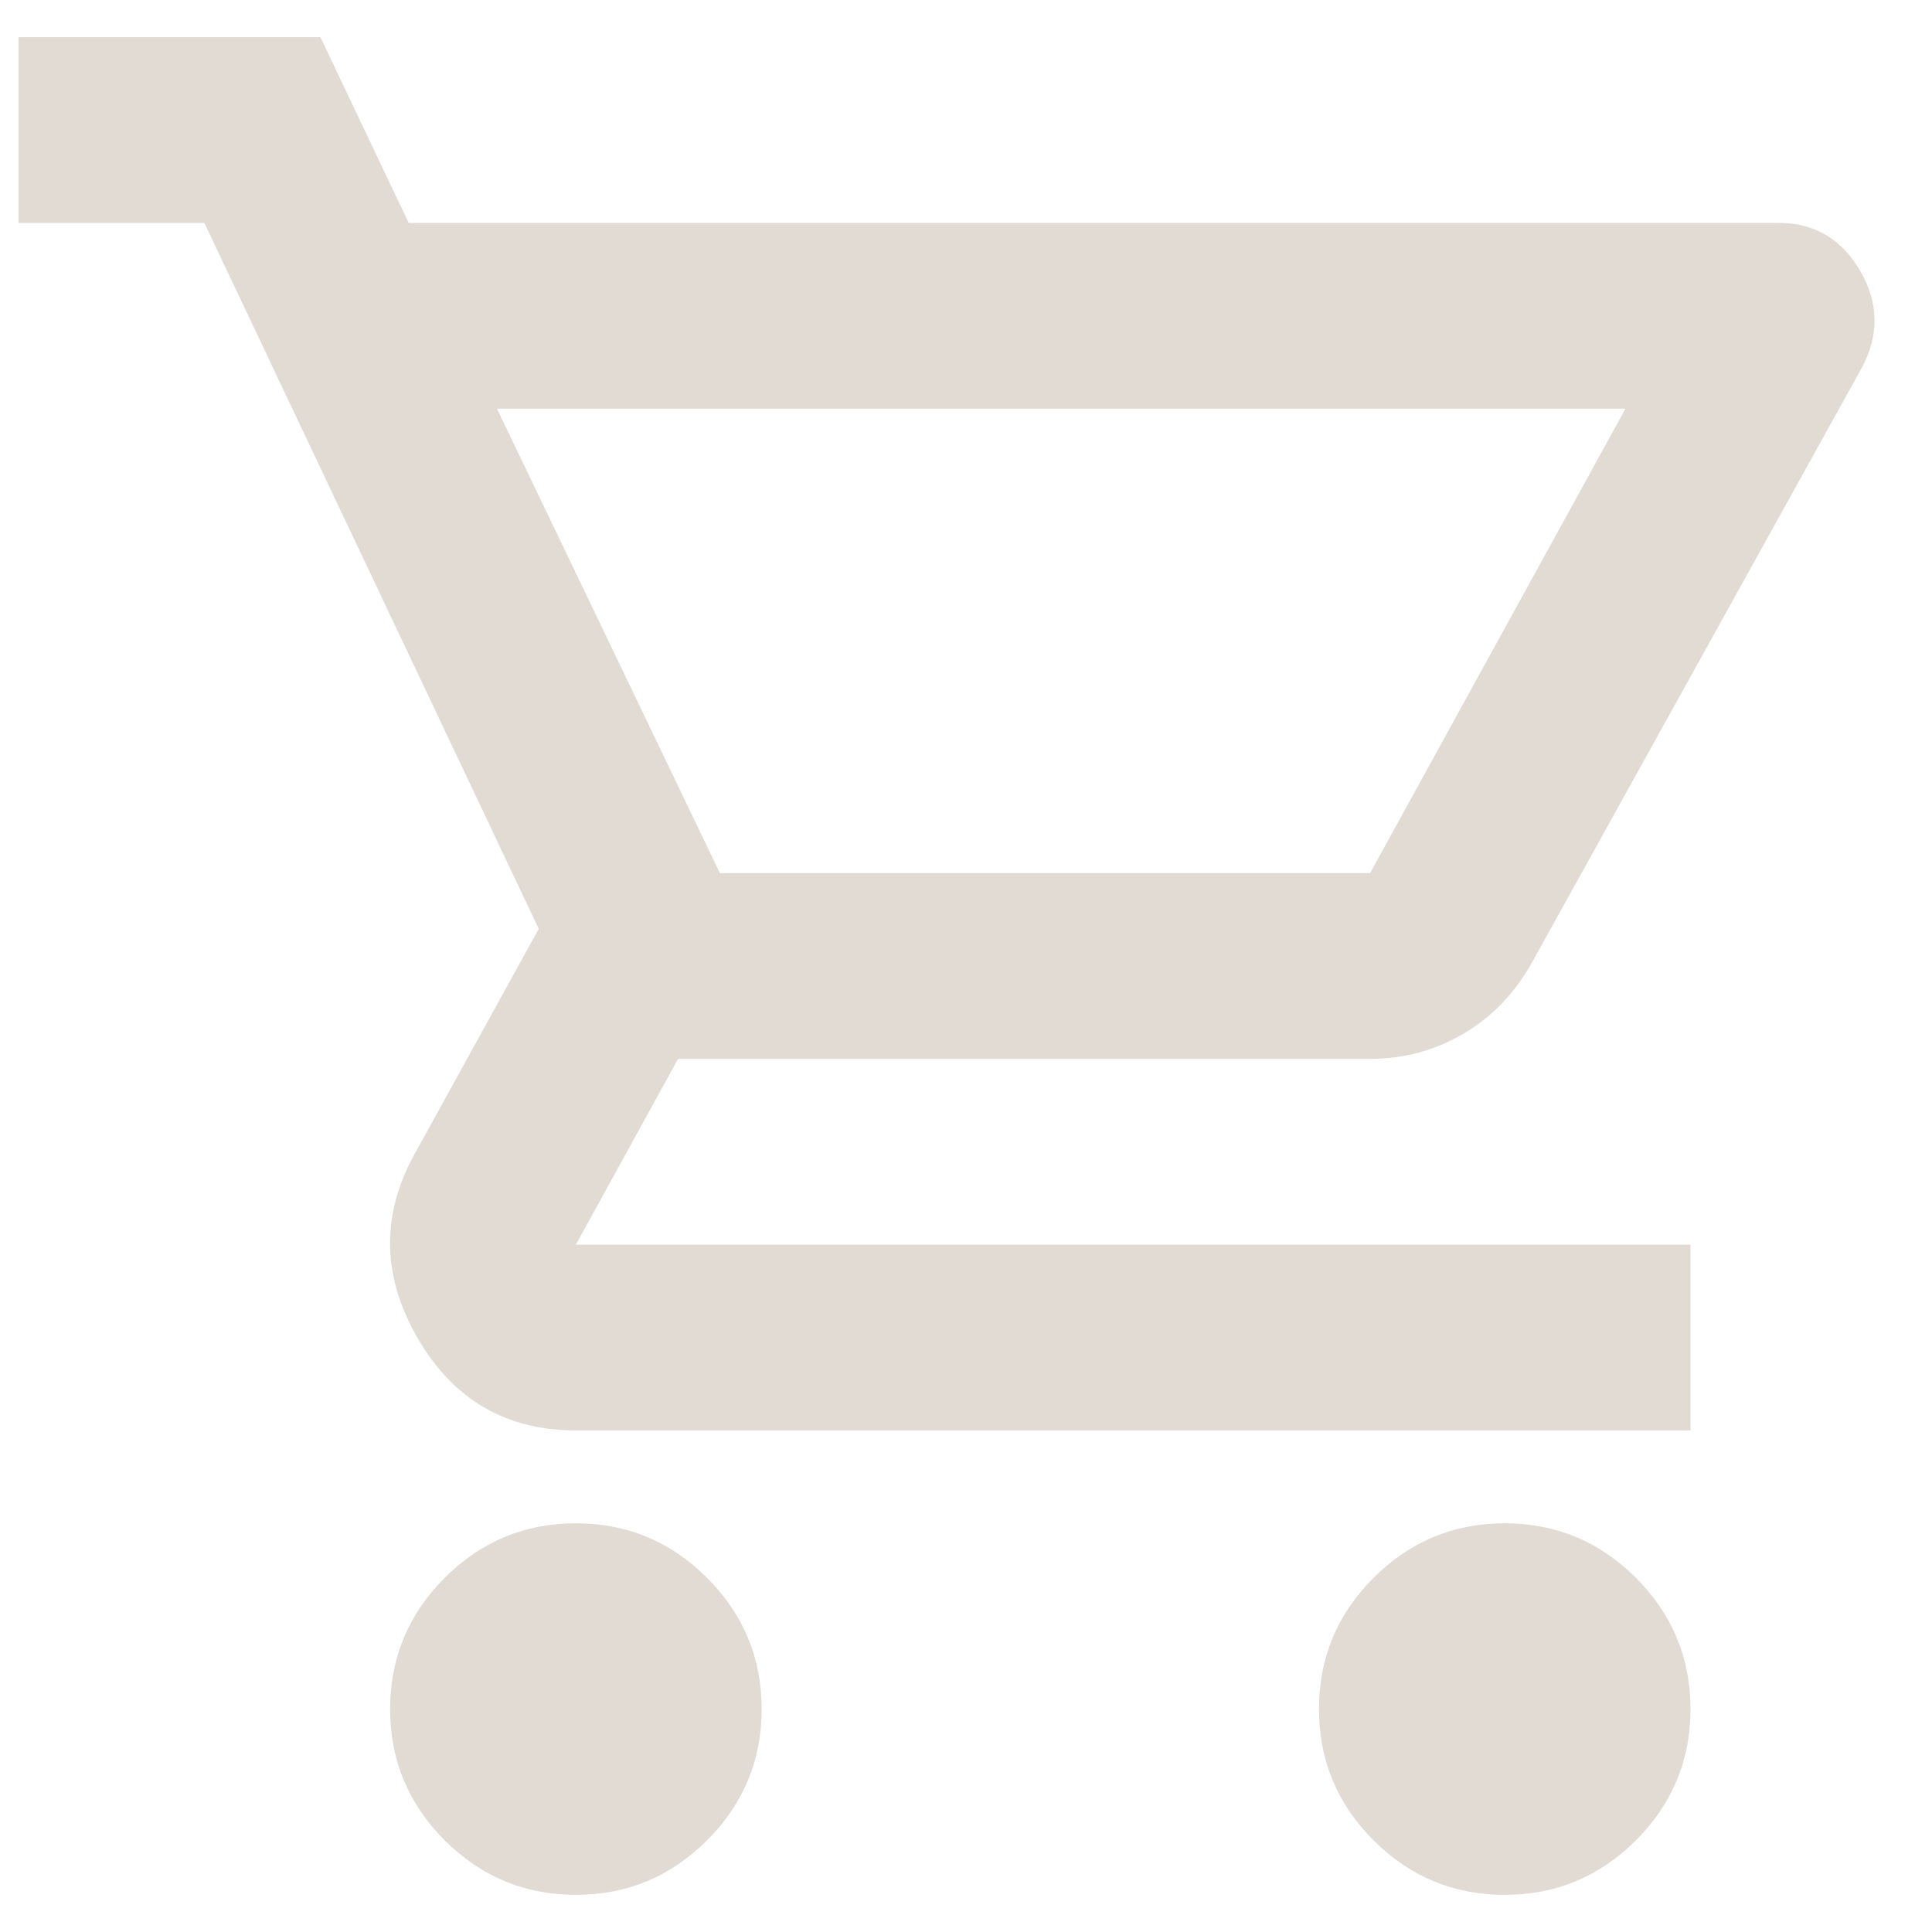 <svg width="26" height="26" viewBox="0 0 26 26" fill="none" xmlns="http://www.w3.org/2000/svg">
<path d="M7.75 25.5C7.062 25.5 6.474 25.255 5.984 24.766C5.495 24.276 5.25 23.688 5.25 23C5.25 22.312 5.495 21.724 5.984 21.234C6.474 20.745 7.062 20.5 7.75 20.5C8.438 20.5 9.026 20.745 9.516 21.234C10.005 21.724 10.25 22.312 10.25 23C10.25 23.688 10.005 24.276 9.516 24.766C9.026 25.255 8.438 25.5 7.75 25.5ZM20.25 25.5C19.562 25.5 18.974 25.255 18.484 24.766C17.995 24.276 17.75 23.688 17.75 23C17.75 22.312 17.995 21.724 18.484 21.234C18.974 20.745 19.562 20.5 20.25 20.5C20.938 20.5 21.526 20.745 22.016 21.234C22.505 21.724 22.75 22.312 22.75 23C22.75 23.688 22.505 24.276 22.016 24.766C21.526 25.255 20.938 25.5 20.25 25.5ZM6.688 5.5L9.688 11.75H18.438L21.875 5.5H6.688ZM5.5 3H23.938C24.417 3 24.781 3.214 25.031 3.641C25.281 4.068 25.292 4.5 25.062 4.938L20.625 12.938C20.396 13.354 20.088 13.677 19.703 13.906C19.318 14.135 18.896 14.25 18.438 14.25H9.125L7.75 16.75H22.75V19.25H7.75C6.812 19.25 6.104 18.838 5.625 18.016C5.146 17.193 5.125 16.375 5.562 15.562L7.25 12.5L2.75 3H0.25V0.5H4.312L5.5 3Z" fill="#E2DBD4"/>
</svg>
